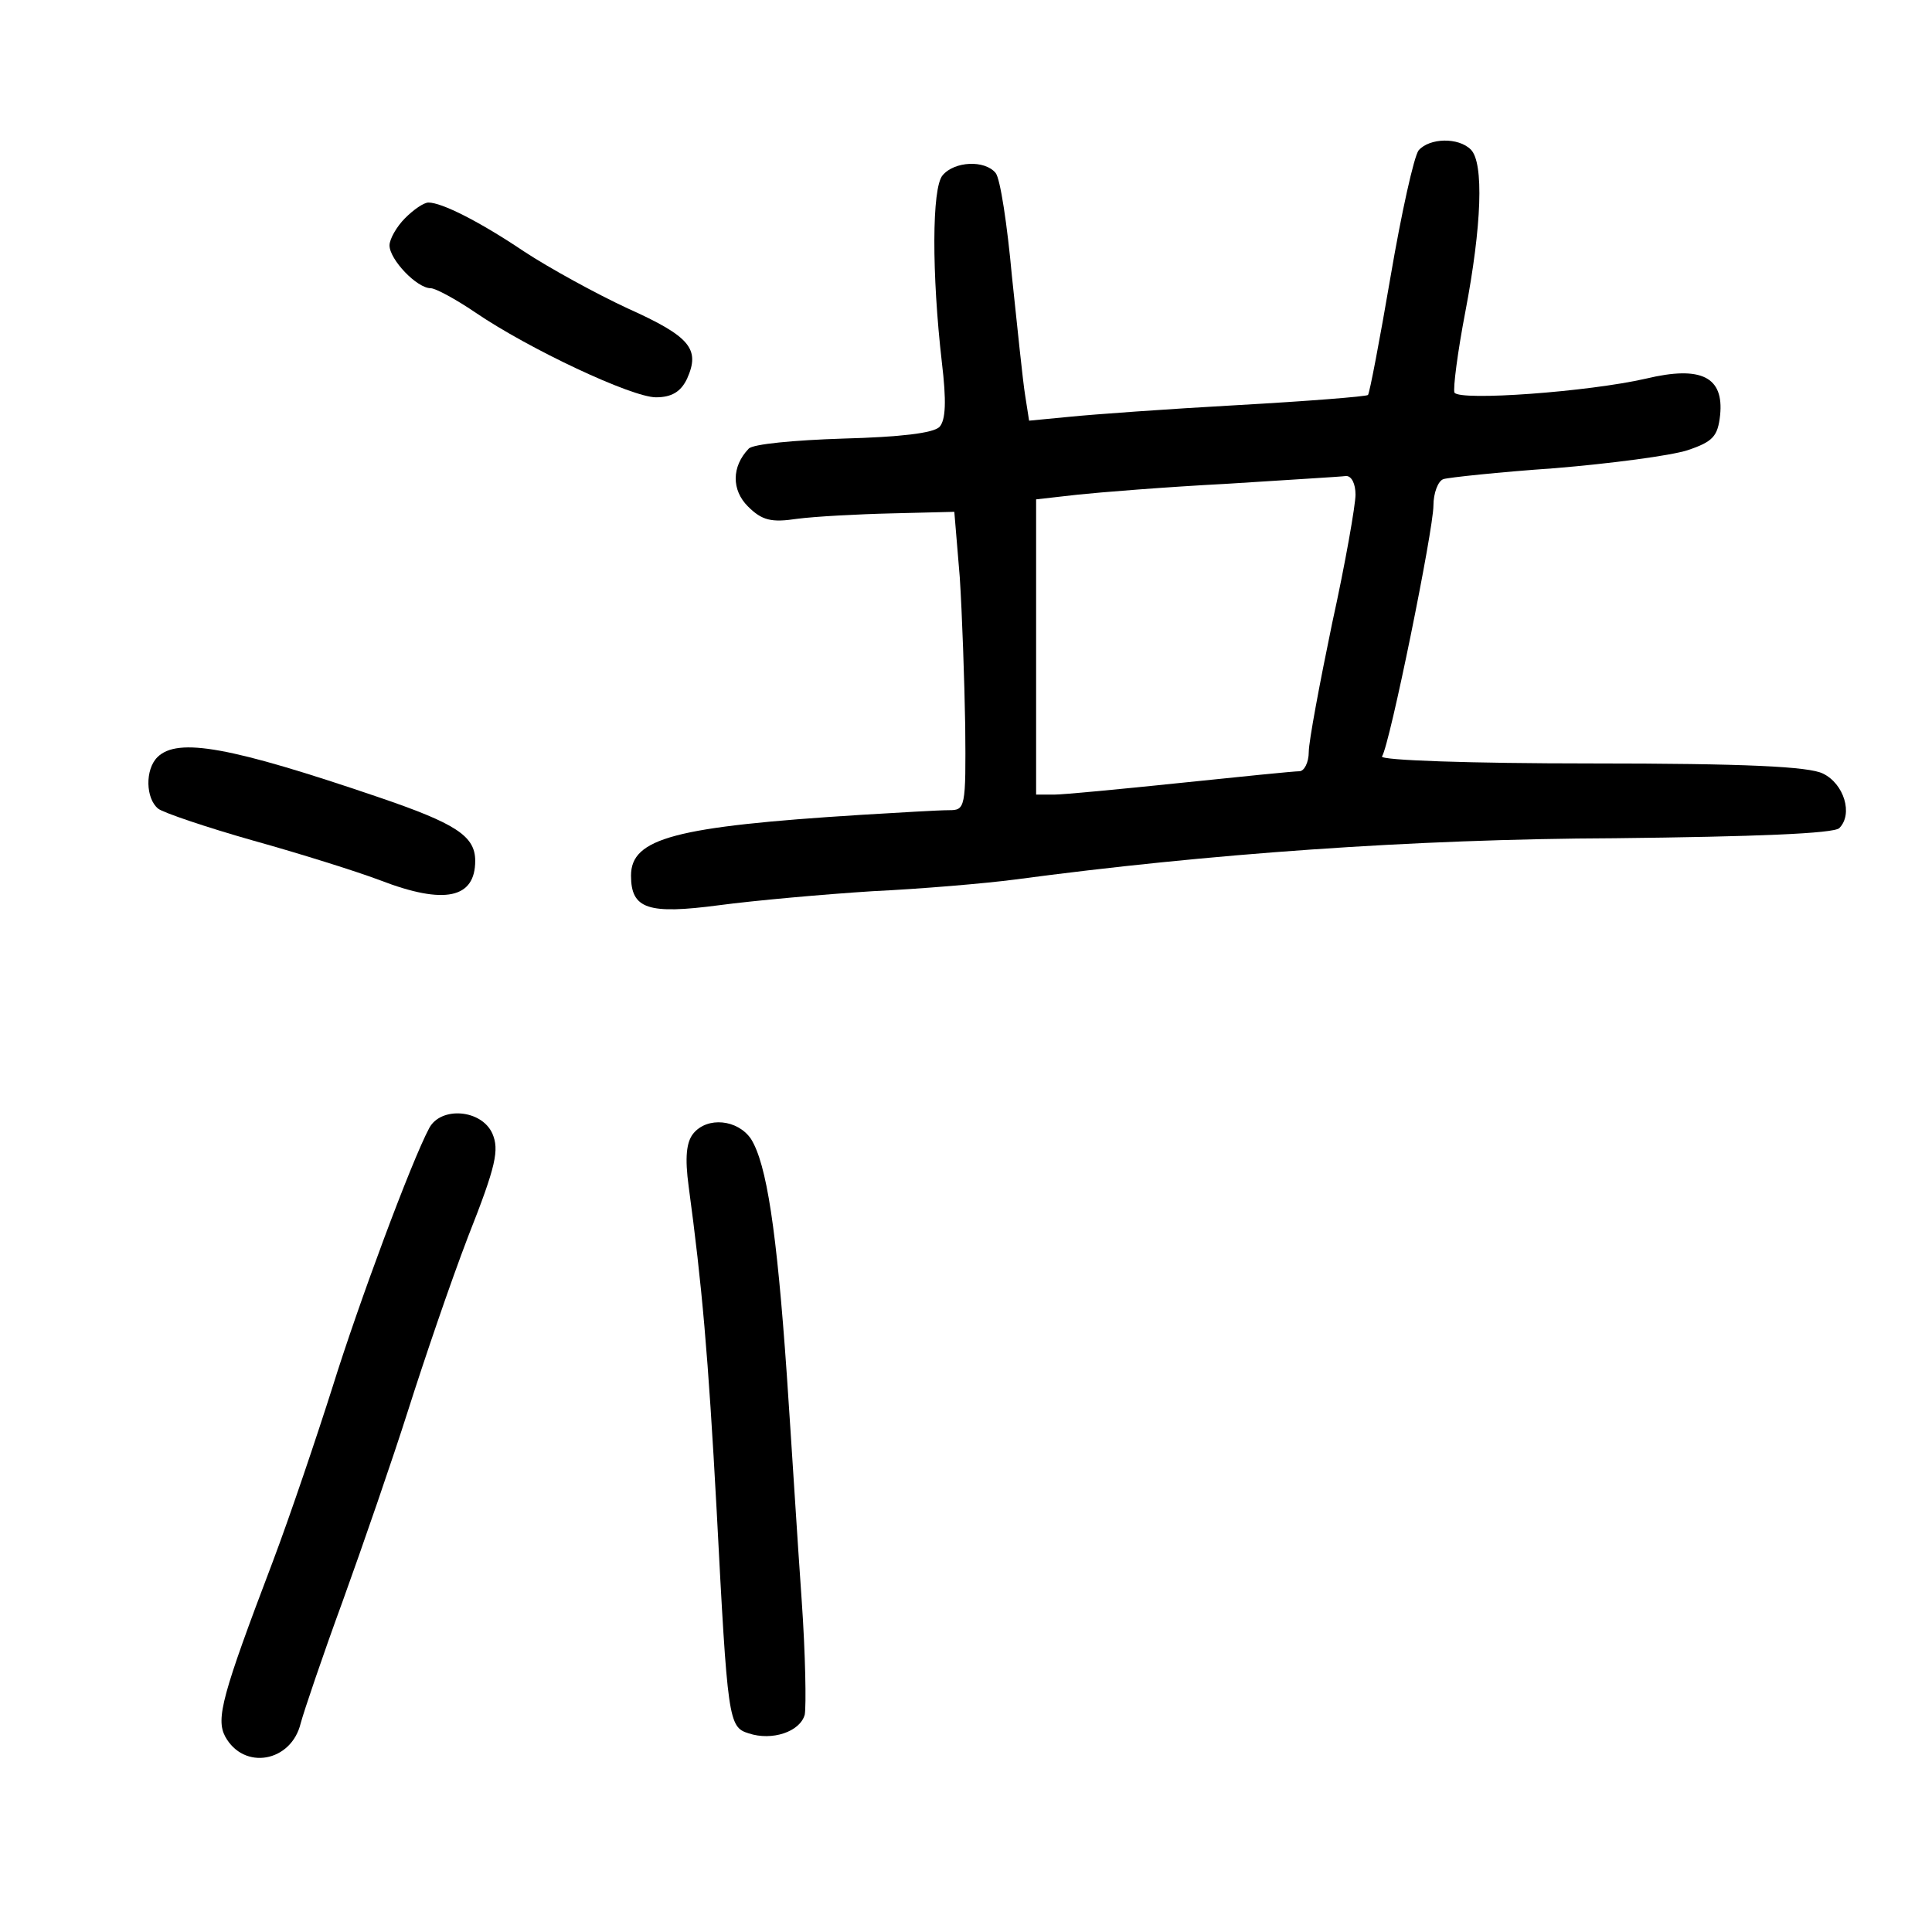 <?xml version="1.0" standalone="no"?>
<!DOCTYPE svg PUBLIC "-//W3C//DTD SVG 20010904//EN"
 "http://www.w3.org/TR/2001/REC-SVG-20010904/DTD/svg10.dtd">
<svg version="1.0" xmlns="http://www.w3.org/2000/svg"
 width="248pt" height="248pt" viewBox="0 0 248 248"
 preserveAspectRatio="xMidYMid meet">
<g transform="translate(0,248) scale(0.1,-0.1)"
fill="#000000" stroke="none">
<path d="M1821 2287 c-6 -8 -22 -80 -36 -162 -14 -82 -27 -150 -29 -152 -2 -2
-78 -8 -167 -13 -90 -5 -187 -12 -216 -15 l-52 -5 -5 32 c-3 18 -10 87 -17
153 -6 66 -15 126 -21 133 -14 17 -53 15 -68 -3 -14 -16 -14 -127 -1 -240 6
-50 5 -74 -3 -83 -8 -8 -50 -13 -124 -15 -62 -2 -116 -7 -121 -13 -22 -23 -22
-53 -1 -74 18 -18 30 -21 63 -16 23 3 78 6 122 7 l80 2 7 -84 c3 -46 6 -132 7
-191 1 -106 0 -108 -21 -108 -13 0 -63 -3 -113 -6 -239 -15 -295 -30 -295 -78
0 -43 22 -50 113 -38 45 6 134 14 197 18 63 3 145 10 183 15 247 33 510 52
770 53 180 2 281 6 288 13 18 18 6 57 -21 70 -18 9 -99 13 -298 13 -153 0
-271 4 -268 9 10 15 66 291 66 322 0 16 6 32 13 34 6 2 71 9 143 14 72 6 148
16 170 23 33 11 39 18 42 45 5 49 -24 64 -95 47 -74 -17 -239 -29 -246 -18 -2
5 4 52 14 104 21 110 24 191 7 208 -16 16 -53 15 -67 -1z m-81 -442 c0 -13
-13 -88 -30 -165 -16 -77 -30 -152 -30 -165 0 -14 -6 -25 -12 -25 -7 0 -76 -7
-153 -15 -77 -8 -150 -15 -162 -15 l-23 0 0 189 0 190 53 6 c28 3 115 10 192
14 77 5 146 9 153 10 7 0 12 -10 12 -24z"/>
<path d="M520 2200 c-11 -11 -20 -27 -20 -35 0 -18 35 -55 53 -55 6 0 32 -14
57 -31 69 -47 201 -109 232 -109 20 0 32 7 40 24 17 38 4 54 -76 90 -41 19
-101 52 -133 73 -58 39 -106 63 -123 63 -6 0 -19 -9 -30 -20z"/>
<path d="M202 1508 c-16 -16 -15 -53 1 -66 6 -5 62 -24 122 -41 61 -17 134
-40 163 -51 83 -32 122 -23 122 25 0 32 -25 48 -125 82 -188 64 -257 77 -283
51z"/>
<path d="M551 1032 c-23 -43 -91 -226 -124 -332 -20 -63 -54 -164 -77 -225
-65 -171 -73 -201 -61 -224 24 -44 85 -33 97 17 4 15 28 86 54 157 26 72 64
182 84 245 20 63 54 163 77 223 36 91 40 111 31 132 -14 31 -66 35 -81 7z"/>
<path d="M890 1025 c-9 -11 -11 -31 -6 -68 17 -126 25 -215 36 -417 14 -268
15 -277 41 -285 30 -10 66 2 72 24 2 11 1 77 -4 148 -5 70 -13 200 -19 288
-13 187 -26 271 -46 303 -17 25 -56 29 -74 7z"/>
</g>
</svg>
